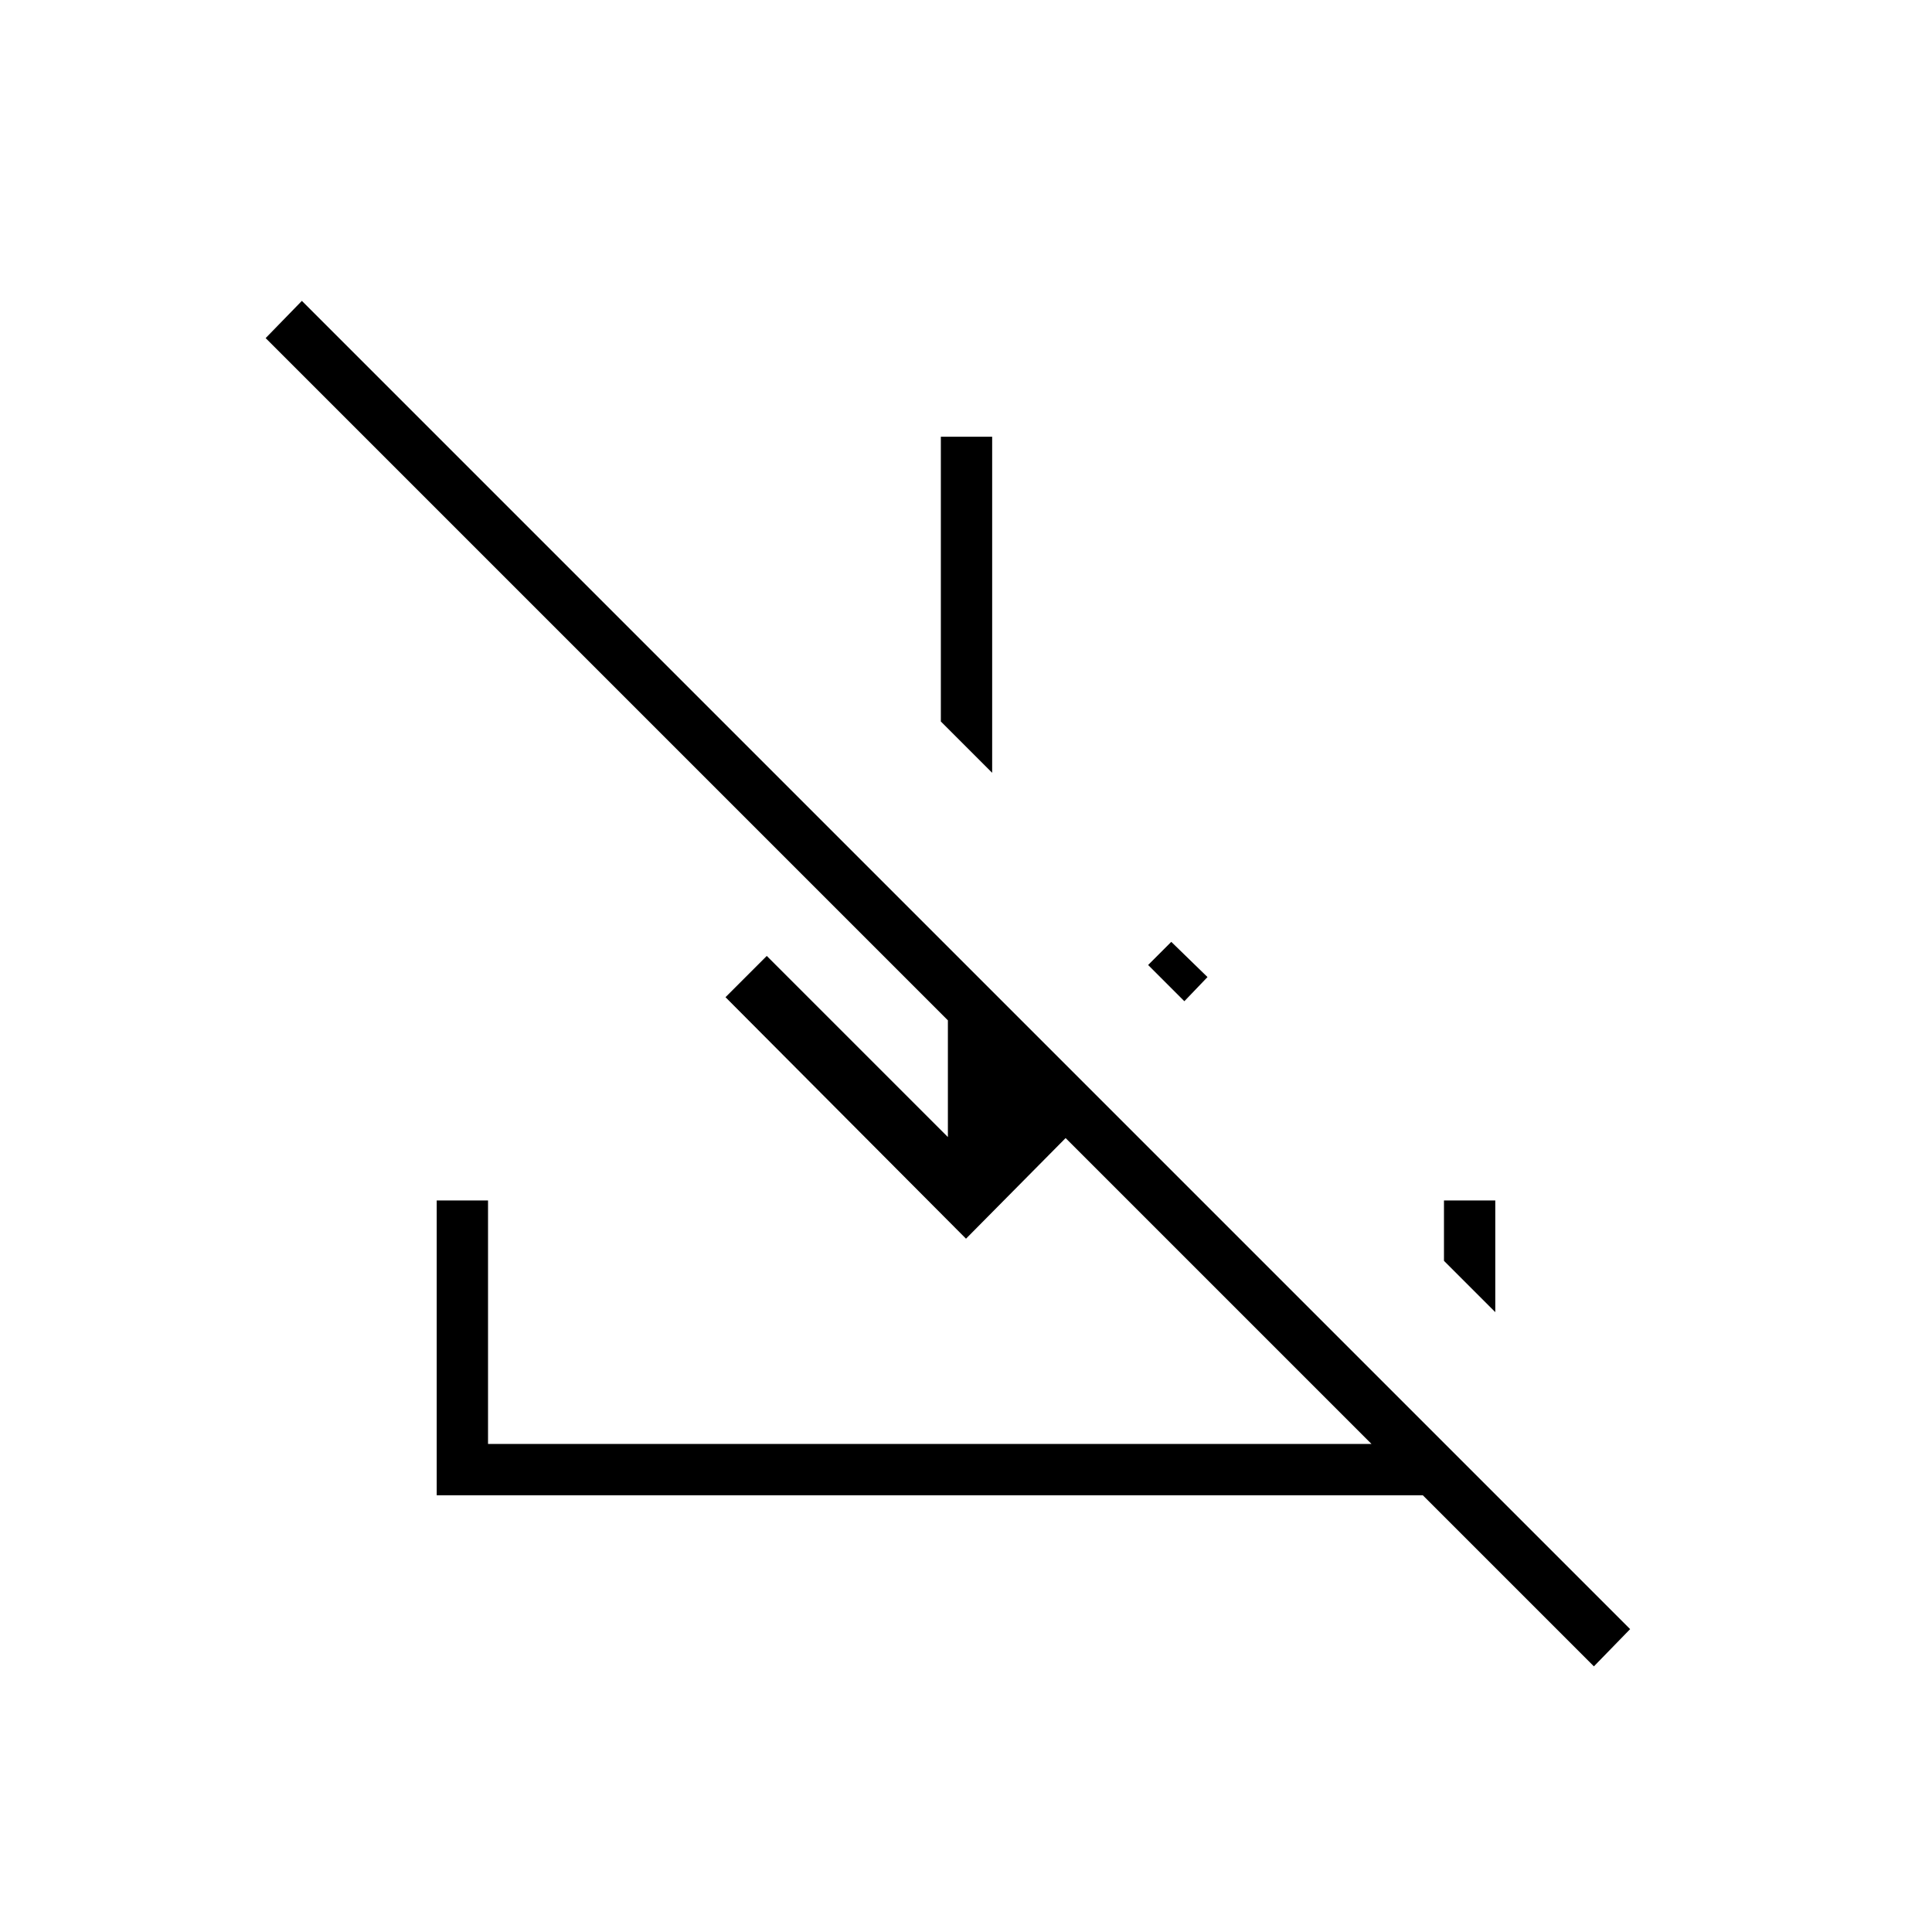 <svg xmlns="http://www.w3.org/2000/svg" height="24" viewBox="0 -960 960 960" width="24"><path d="m792-132-85-85H217v-146.5h25.5v121h439l-152-152-49.5 50-119.5-120L381-485l90 90v-58L132-792l18-18.5 660 660-18 18.5ZM588.5-462.5l-18-18L582-492l18 17.5-11.5 12ZM493-576l-25.5-25.5V-743H493v167Zm250 268-25.5-25.5v-30H743v55.5Z"/></svg>